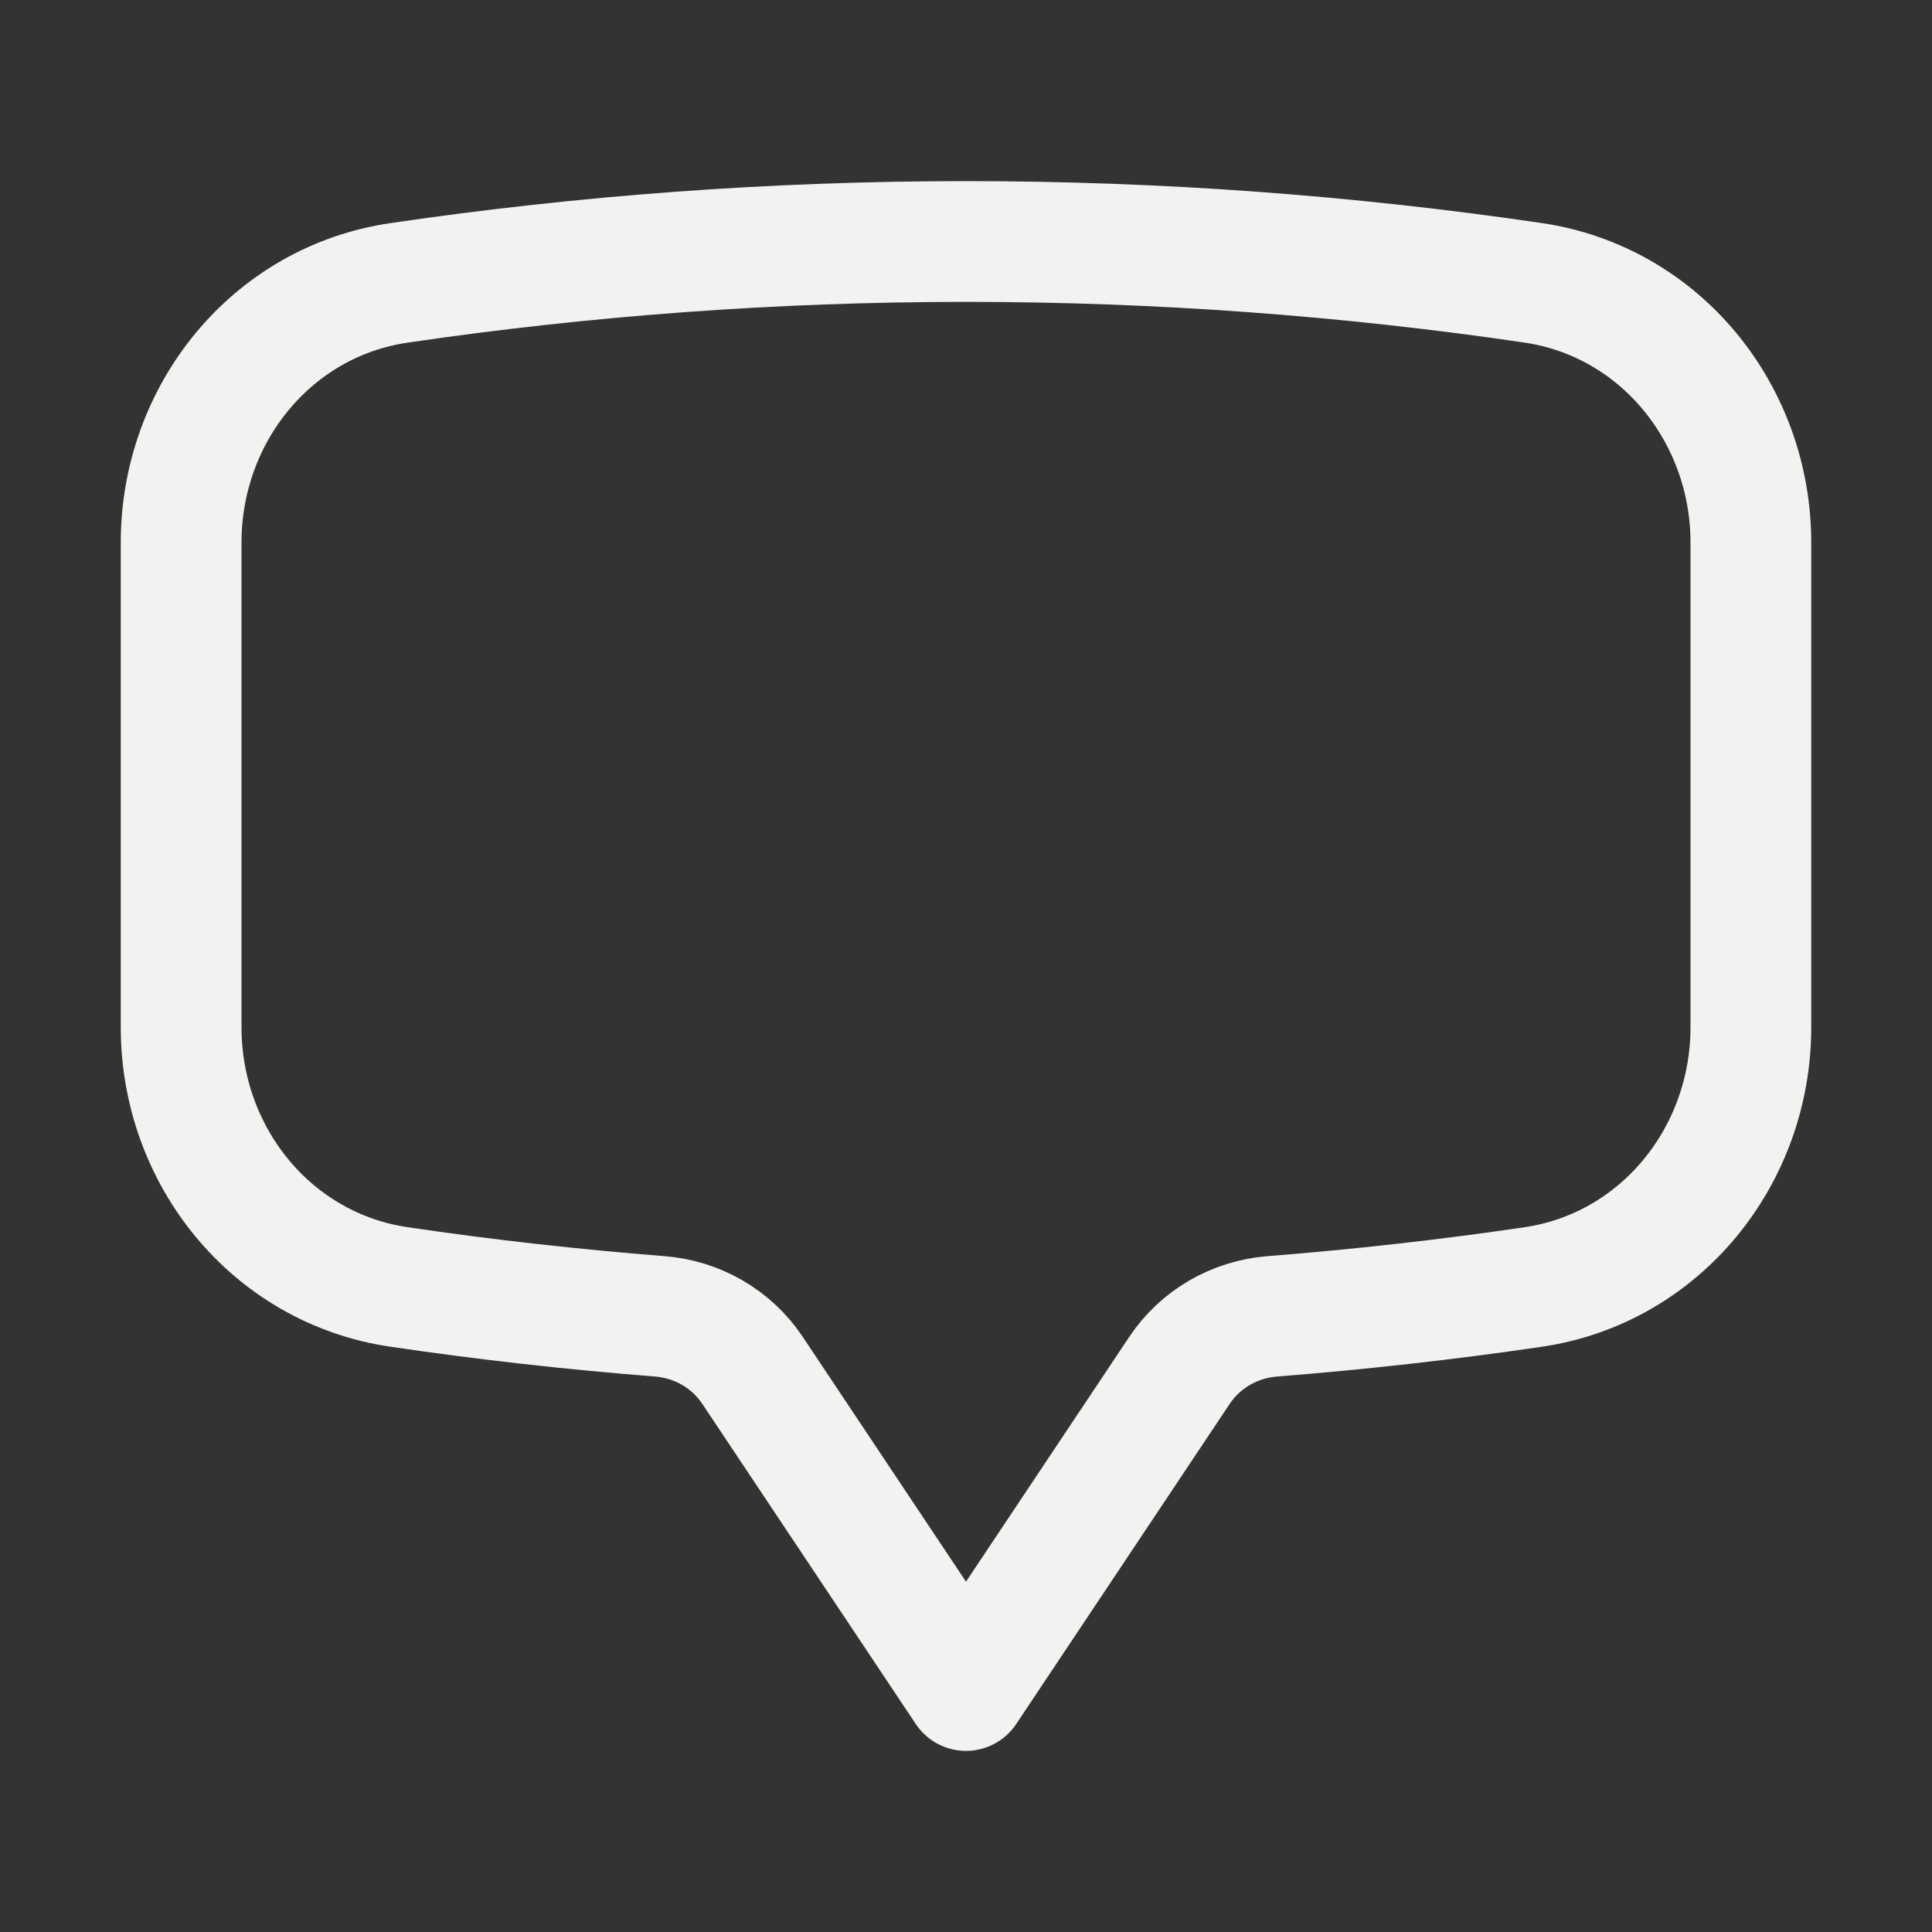 <svg width="24" height="24" viewBox="0 0 24 24" fill="none" xmlns="http://www.w3.org/2000/svg">
<rect x="0" y="0" width="24" height="24" fill="#333333" stroke="none"/>
<path d="M2.25 12.76C2.25 14.361 3.373 15.755 4.957 15.987C6.025 16.145 7.105 16.266 8.195 16.352C8.661 16.388 9.088 16.633 9.348 17.023L12 21L14.652 17.023C14.912 16.633 15.339 16.389 15.805 16.352C16.895 16.266 17.974 16.145 19.043 15.988C20.627 15.755 21.75 14.361 21.75 12.76V6.741C21.75 5.14 20.627 3.746 19.043 3.513C16.744 3.175 14.393 3 12 3C9.608 3 7.256 3.176 4.957 3.514C3.373 3.746 2.25 5.14 2.25 6.741V12.76Z" stroke="#F2F2F0" stroke-width="1.5" stroke-linecap="round" stroke-linejoin="round"/>
</svg>
